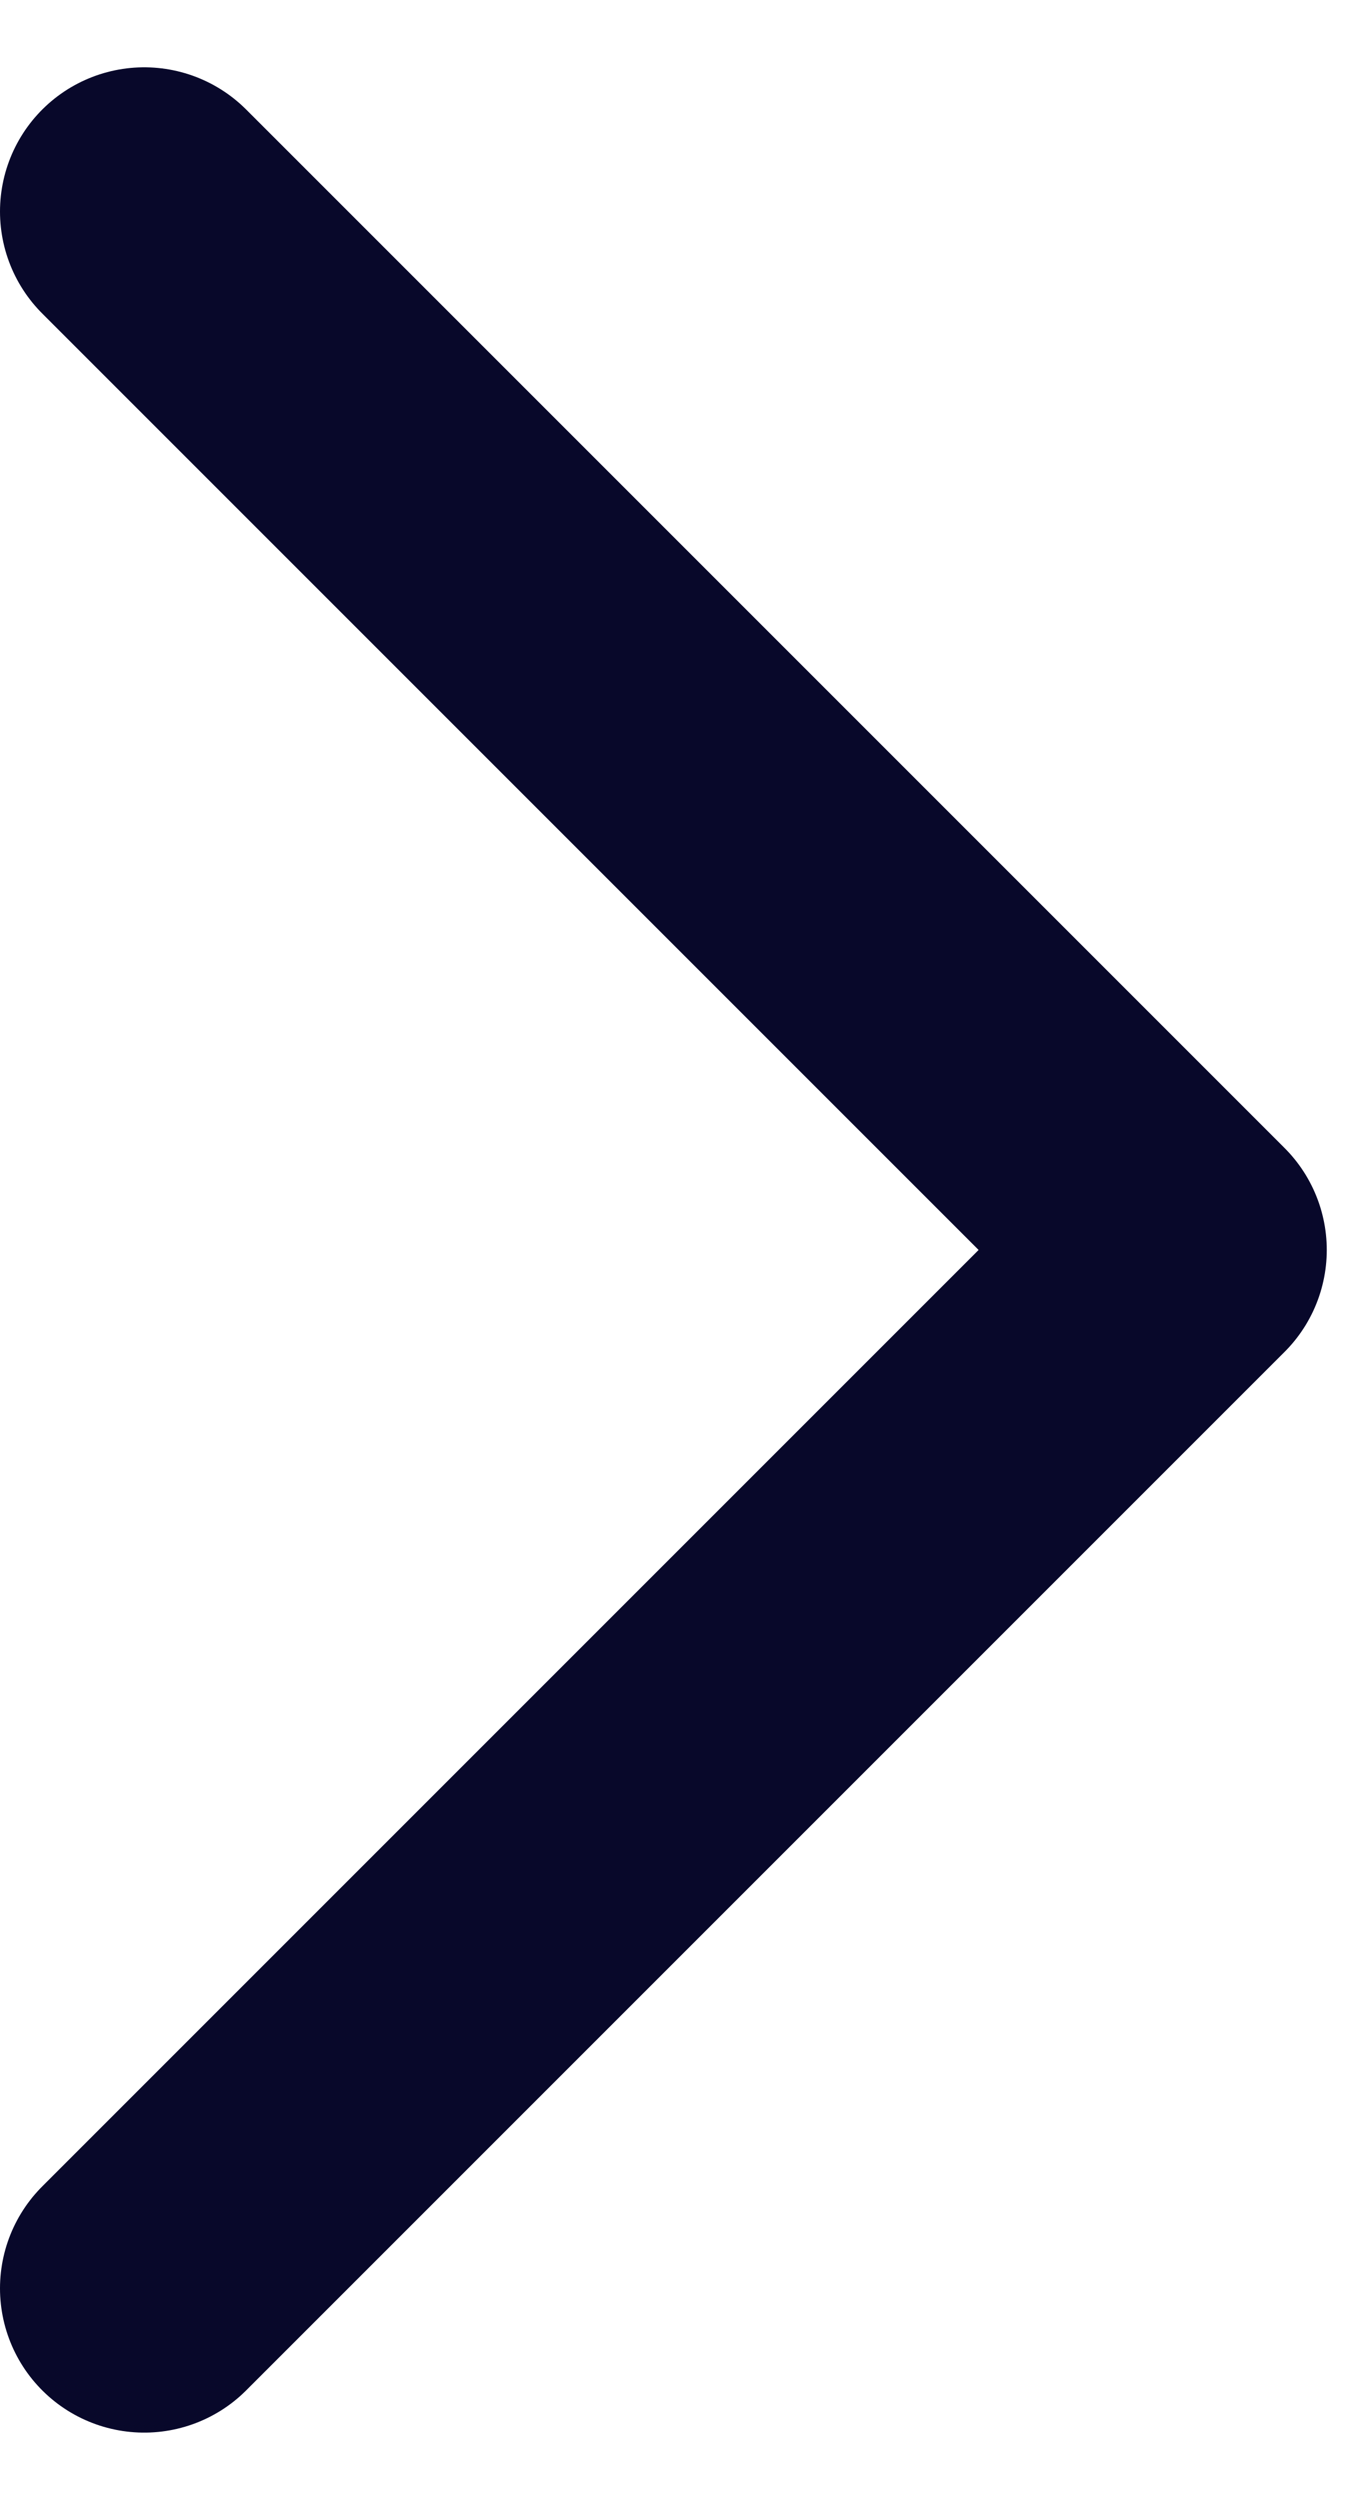 <svg width="14" height="26" viewBox="0 0 14 26" fill="none" xmlns="http://www.w3.org/2000/svg">
<path d="M1.5 23.8L12.3 13L1.5 2.2" stroke="#08082A" stroke-width="3" stroke-linecap="round" stroke-linejoin="round"/>
</svg>

